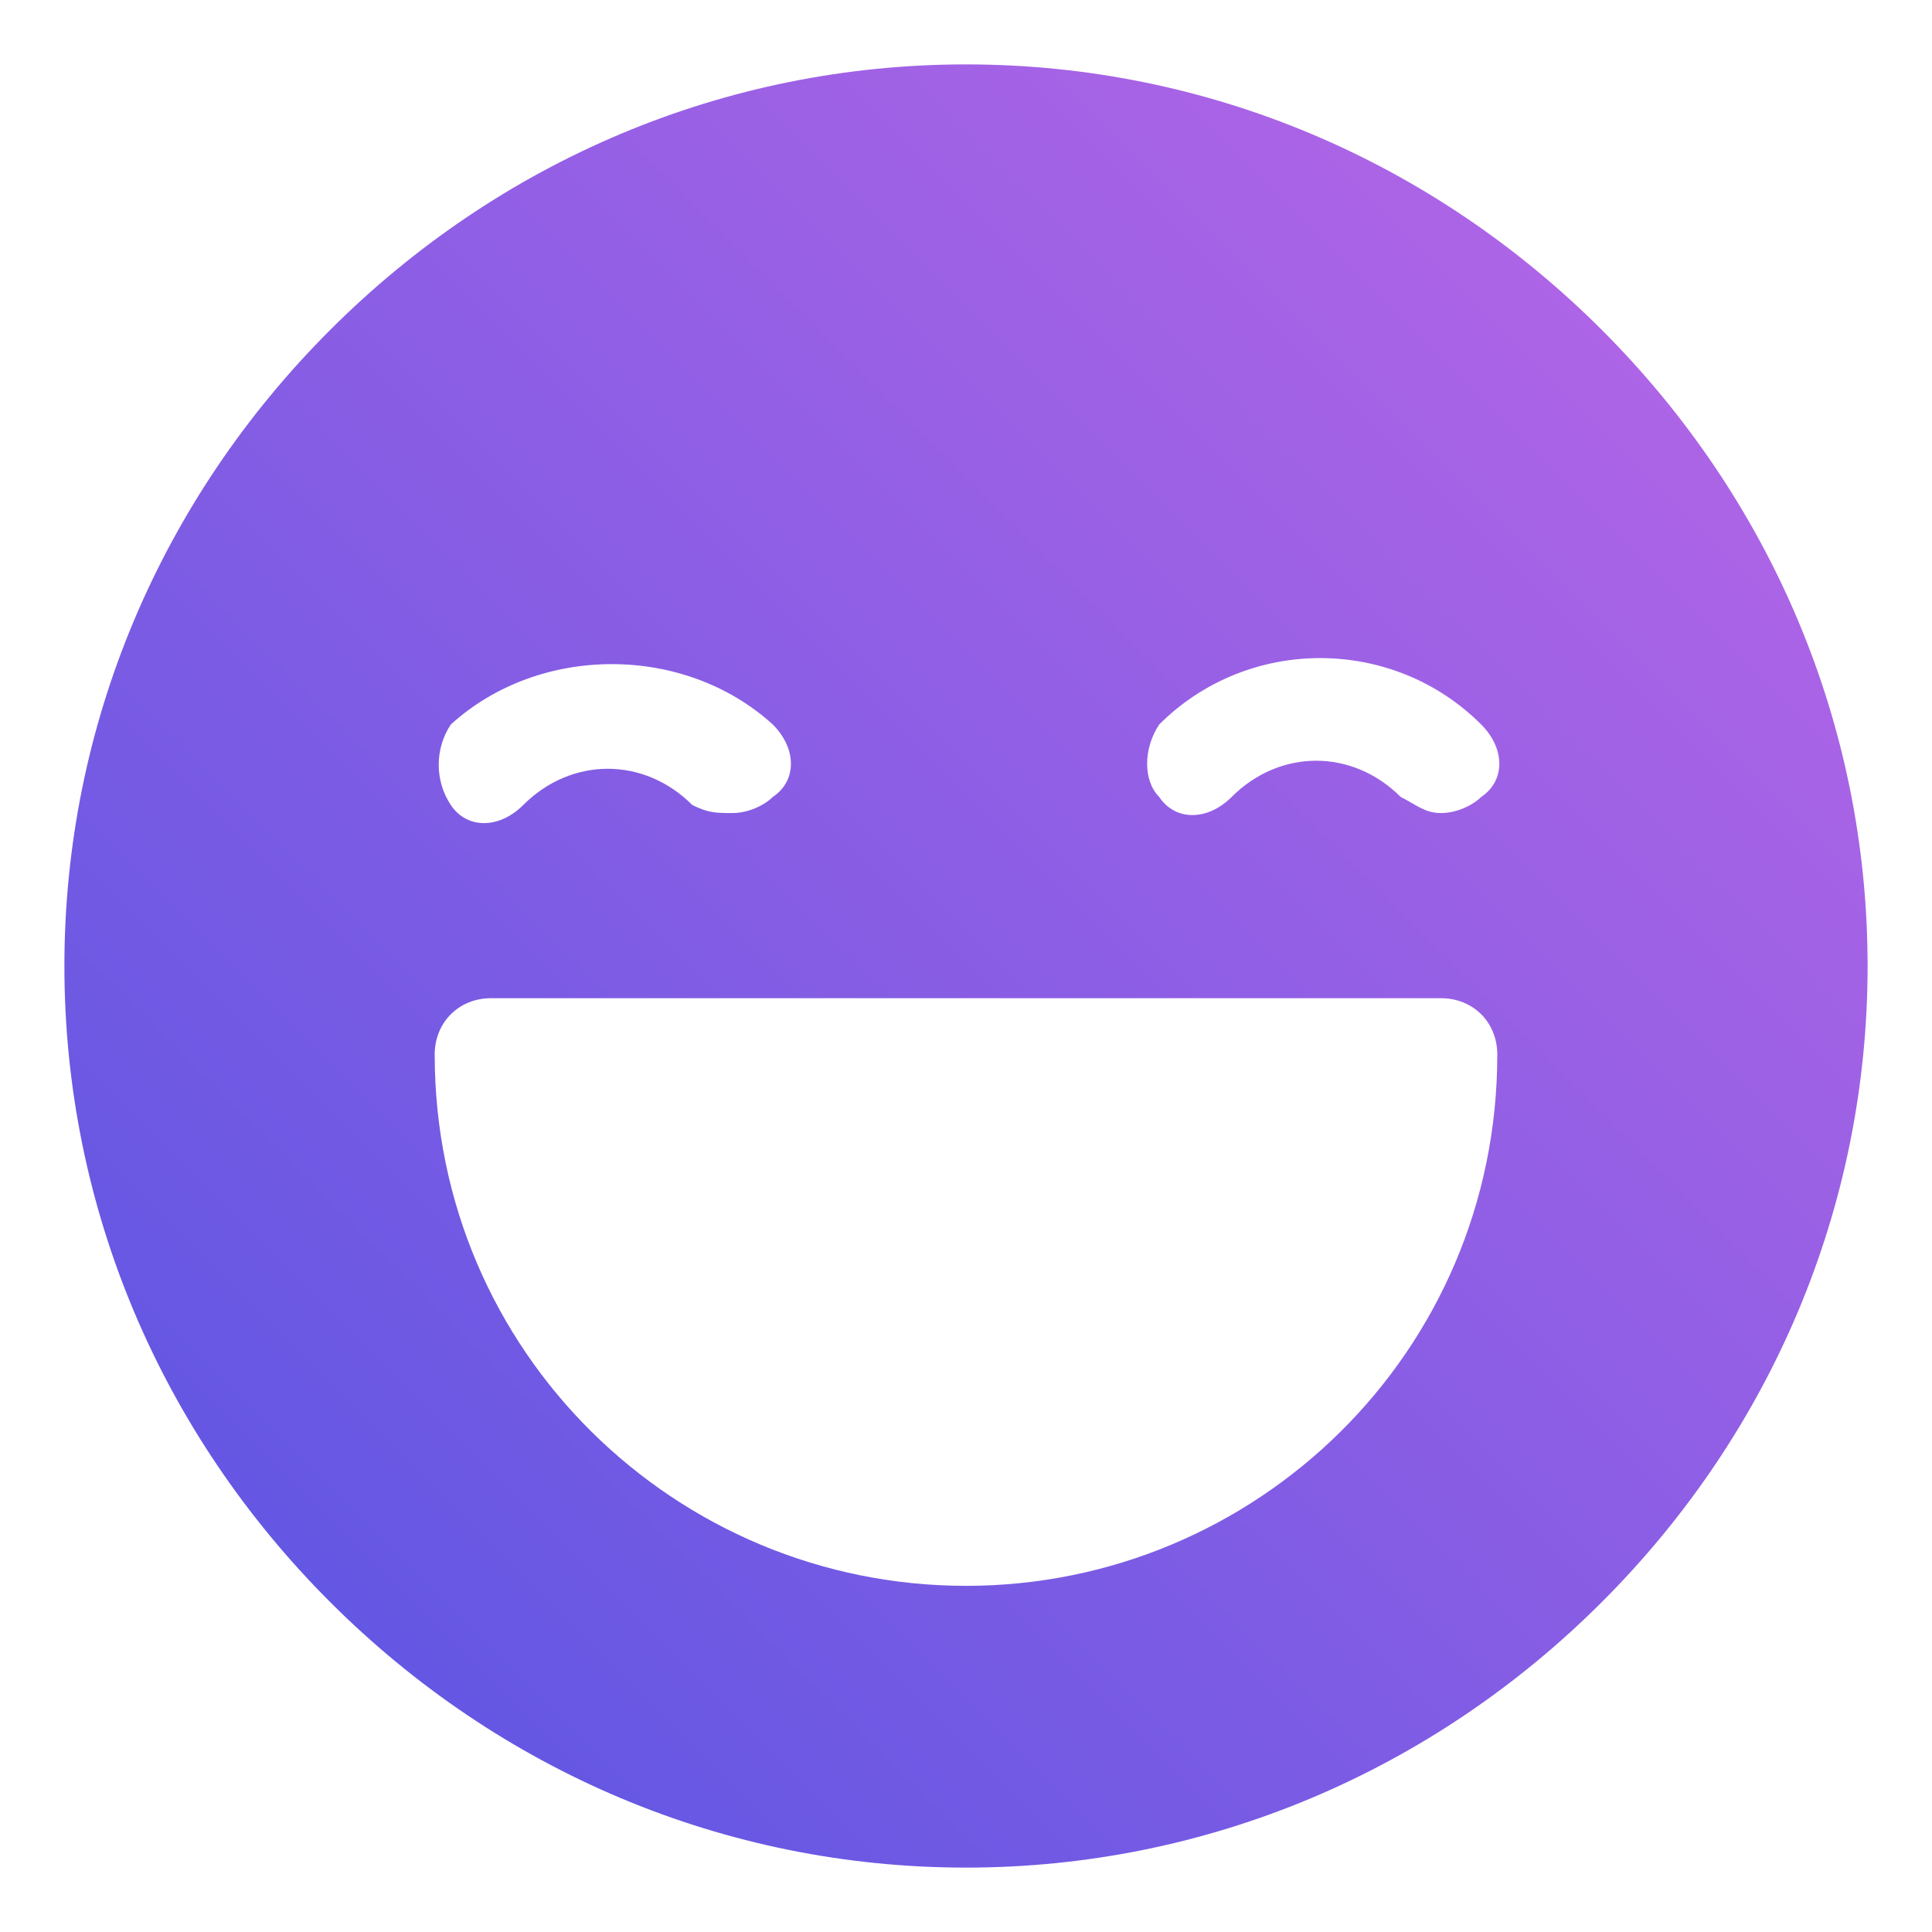 <?xml version="1.0" encoding="utf-8"?>
<!-- Generator: Adobe Illustrator 23.0.6, SVG Export Plug-In . SVG Version: 6.00 Build 0)  -->
<svg version="1.1" id="Capa_1" xmlns="http://www.w3.org/2000/svg" xmlns:xlink="http://www.w3.org/1999/xlink" x="0px" y="0px"
	 viewBox="0 0 24 24" style="enable-background:new 0 0 24 24;" xml:space="preserve">
<style type="text/css">
	.st0{fill:none;}
	.st1{fill:url(#SVGID_1_);}
</style>
<rect class="st0" width="24" height="24"/>
<g>
	<g>
		<linearGradient id="SVGID_1_" gradientUnits="userSpaceOnUse" x1="4.095" y1="19.905" x2="19.905" y2="4.095">
			<stop  offset="0" style="stop-color:#6457E3"/>
			<stop  offset="1" style="stop-color:#AD64E6"/>
		</linearGradient>
		<path class="st1" d="M19.9,4.1C17.8,2,15,0.8,12,0.8S6.2,2,4.1,4.1C2,6.2,0.8,9,0.8,12s1.2,5.8,3.3,7.9C6.2,22,9,23.2,12,23.2
			s5.8-1.2,7.9-3.3c2.1-2.1,3.3-4.9,3.3-7.9S22,6.2,19.9,4.1z M14.4,9c1.1-1.1,2.9-1.1,4,0c0.3,0.3,0.3,0.7,0,0.9
			c-0.1,0.1-0.3,0.2-0.5,0.2s-0.3-0.1-0.5-0.2c-0.6-0.6-1.5-0.6-2.1,0c-0.3,0.3-0.7,0.3-0.9,0C14.2,9.7,14.2,9.3,14.4,9z M5.6,9
			C6.7,8,8.5,8,9.6,9c0.3,0.3,0.3,0.7,0,0.9c-0.1,0.1-0.3,0.2-0.5,0.2S8.8,10.1,8.6,10c-0.6-0.6-1.5-0.6-2.1,0
			c-0.3,0.3-0.7,0.3-0.9,0C5.4,9.7,5.4,9.3,5.6,9z M12,19.7c-3.6,0-6.6-2.9-6.6-6.6c0-0.4,0.3-0.7,0.7-0.7h11.8
			c0.4,0,0.7,0.3,0.7,0.7C18.6,16.8,15.6,19.7,12,19.7z"/>
	</g>
</g>
</svg>
